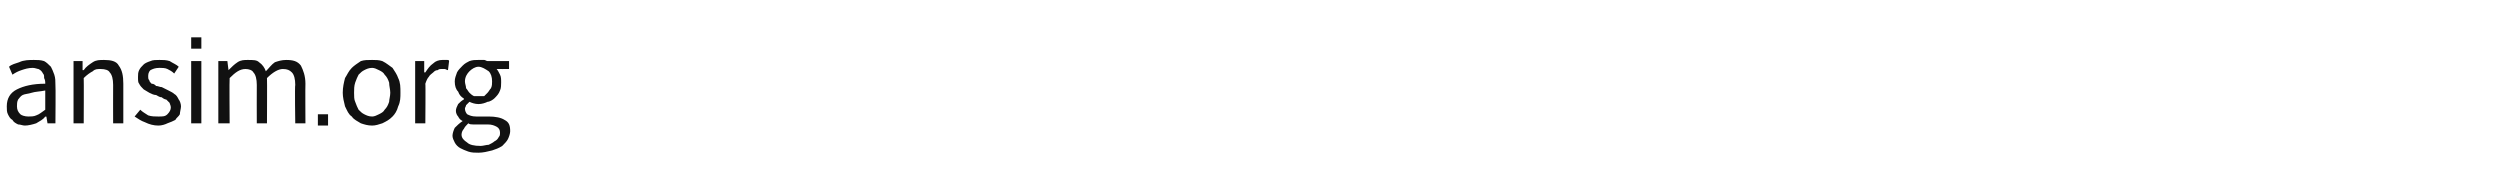 <?xml version="1.0" standalone="no"?><!DOCTYPE svg PUBLIC "-//W3C//DTD SVG 1.1//EN" "http://www.w3.org/Graphics/SVG/1.1/DTD/svg11.dtd"><svg xmlns="http://www.w3.org/2000/svg" version="1.1" width="221px" height="17.3px" viewBox="0 -2 221 17.3" style="top:-2px"><desc>ansim.org</desc><defs/><g id="Polygon121916"><path d="m2.2 9.1c-.2 0-.4-.1-.6-.1c-.2-.1-.4-.2-.5-.4c-.2-.1-.3-.3-.4-.5c-.1-.2-.1-.4-.1-.7c0-.7.3-1.2.9-1.5c.6-.3 1.4-.5 2.5-.5c0-.2 0-.3-.1-.5c0-.2 0-.3-.1-.4c-.1-.2-.2-.3-.4-.4c-.1 0-.3-.1-.5-.1c-.4 0-.7.1-1 .2c-.3.1-.5.2-.8.4l-.3-.7c.2-.2.6-.3.9-.4c.4-.2.9-.2 1.3-.2c.3 0 .6 0 .9.1c.2.1.4.3.6.5c.1.2.2.4.3.7c.1.3.1.6.1.9c.03.03 0 3.4 0 3.4h-.7l-.1-.6s-.05.04-.1 0c-.2.3-.5.4-.8.6c-.3.1-.7.2-1 .2zm.3-.8c.2 0 .5 0 .7-.1c.3-.1.5-.3.8-.5V6c-.5.1-.9.1-1.2.2c-.3.1-.6.1-.8.2c-.2.1-.3.3-.4.4c-.1.2-.1.4-.1.6c0 .3.1.5.3.7c.1.1.4.2.7.2zm4 .6V3.4h.8v.8h.1c.2-.3.5-.5.8-.7c.3-.2.6-.2 1-.2c.6 0 1.1.1 1.3.5c.3.4.4.9.4 1.6v3.5h-.9s-.01-3.35 0-3.4c0-.5-.1-.9-.3-1.1c-.1-.2-.4-.3-.8-.3c-.3 0-.5 0-.7.2c-.2.1-.5.3-.8.6c.02.02 0 4 0 4h-.9zm7.5.2c-.4 0-.8-.1-1.2-.3c-.3-.1-.6-.3-.9-.5l.5-.6c.2.2.4.3.7.5c.3.1.6.1.9.1c.4 0 .6 0 .8-.2c.2-.2.3-.4.3-.6c0-.2-.1-.3-.1-.4l-.3-.3c-.1 0-.3-.1-.4-.2c-.2 0-.3-.1-.5-.2c-.2 0-.4-.1-.6-.2c-.2-.1-.3-.2-.5-.3c-.2-.2-.3-.3-.4-.5c-.1-.1-.1-.3-.1-.6c0-.2 0-.4.1-.6c.1-.2.2-.3.4-.5c.1-.1.3-.2.6-.3c.2-.1.5-.1.8-.1c.3 0 .6 0 .9.1c.3.2.6.3.8.5l-.4.6c-.2-.2-.4-.3-.6-.4c-.2-.1-.5-.1-.7-.1c-.4 0-.6.1-.8.2c-.2.2-.2.4-.2.6c0 .1 0 .2.1.3c0 .1.1.2.2.3c.2 0 .3.1.4.2c.2 0 .3.1.5.1l.6.3c.2.1.4.2.5.3c.2.1.3.3.4.5c.1.1.2.4.2.6c0 .2-.1.5-.1.7c-.1.2-.3.3-.4.5c-.2.1-.4.2-.7.3c-.2.1-.5.2-.8.2zm3.8-7.8v1h-.9v-1h.9zm0 7.6h-.9V3.4h.9v5.5zm1.5 0V3.4h.8l.1.8s.02 0 0 0c.3-.3.5-.5.8-.7c.3-.2.6-.2.9-.2c.5 0 .8 0 1 .2c.3.2.5.5.6.8c.3-.3.5-.6.8-.8c.3-.1.6-.2 1-.2c.6 0 1 .1 1.3.5c.2.4.4.9.4 1.6c-.02.03 0 3.5 0 3.5h-.9s-.05-3.35 0-3.4c0-.5-.1-.9-.3-1.1c-.2-.2-.4-.3-.8-.3c-.4 0-.9.3-1.4.8c.02.02 0 4 0 4h-.9s-.01-3.35 0-3.4c0-.5-.1-.9-.3-1.1c-.1-.2-.4-.3-.7-.3c-.5 0-.9.3-1.4.8c-.03.02 0 4 0 4h-1zm8.8.2v-1h.9v1h-.9zm4.8 0c-.4 0-.7-.1-1-.2c-.3-.2-.6-.3-.8-.6c-.3-.2-.4-.5-.6-.9c-.1-.4-.2-.8-.2-1.2c0-.5.1-.9.2-1.3c.2-.3.3-.6.6-.9c.2-.2.5-.4.8-.6c.3-.1.6-.1 1-.1c.3 0 .6 0 .9.1c.4.2.6.4.9.6c.2.3.4.6.5.9c.2.4.2.8.2 1.3c0 .4 0 .8-.2 1.2c-.1.4-.3.7-.5.9c-.3.3-.5.4-.9.6c-.3.1-.6.2-.9.2zm0-.8c.2 0 .4-.1.6-.2c.2-.1.4-.2.5-.4c.2-.2.3-.4.4-.7c0-.2.1-.5.1-.8c0-.3-.1-.6-.1-.9c-.1-.3-.2-.5-.4-.7c-.1-.2-.3-.3-.5-.4c-.2-.1-.4-.2-.6-.2c-.3 0-.5.1-.7.2c-.2.1-.3.2-.5.4c-.1.2-.2.4-.3.7c-.1.3-.1.6-.1.9c0 .3 0 .6.1.8c.1.3.2.5.3.7c.2.2.3.3.5.4c.2.1.4.2.7.2zm3.8.6V3.4h.8v1h.1c.2-.3.4-.6.7-.8c.2-.2.5-.3.8-.3h.4c.1 0 .2 0 .2.1l-.1.8c-.1 0-.2-.1-.3-.1h-.3c-.1 0-.2 0-.3.1c-.2 0-.3.1-.4.2c-.1.1-.3.2-.4.4c-.1.1-.2.3-.3.6c.03-.02 0 3.5 0 3.5h-.9zm5.6 2.6c-.3 0-.6 0-.9-.1c-.3-.1-.5-.2-.7-.3c-.2-.1-.4-.3-.5-.5c-.1-.2-.2-.4-.2-.6c0-.2.1-.5.2-.7c.2-.2.4-.4.7-.6c-.2-.1-.3-.2-.4-.4c-.1-.1-.2-.3-.2-.5c0-.2.1-.4.2-.6c.2-.2.3-.3.5-.4v-.1c-.2-.1-.4-.3-.5-.6c-.2-.2-.3-.5-.3-.9c0-.3.1-.5.2-.8c.1-.2.3-.4.5-.6c.2-.2.4-.3.6-.4c.3-.1.5-.1.8-.1h.5c.1 0 .2.1.3.1h1.9v.7s-1.11.01-1.1 0c.1.1.2.3.3.5c.1.2.1.4.1.7c0 .2 0 .5-.1.7c-.1.3-.3.5-.5.7c-.1.1-.4.3-.6.3c-.2.1-.5.2-.8.2c-.3 0-.6-.1-.8-.2l-.3.3c0 .1-.1.2-.1.3c0 .2.1.4.2.5c.2.1.4.2.8.2h1.1c.6 0 1.1.1 1.4.3c.4.2.5.5.5 1c0 .2-.1.5-.2.7c-.1.2-.3.4-.5.6c-.3.2-.6.3-.9.4c-.4.1-.8.2-1.2.2zm0-5h.5l.3-.3c.1-.1.2-.3.3-.4c.1-.2.1-.4.1-.6c0-.4-.1-.7-.3-.9c-.3-.2-.6-.4-.9-.4c-.3 0-.6.2-.8.4c-.2.2-.4.5-.4.9c0 .2.1.4.1.6c.1.1.2.3.3.4c.1.1.2.2.4.3h.4zm.2 4.4c.2 0 .5-.1.7-.1c.2-.1.4-.2.5-.3c.2-.1.3-.2.4-.4c.1-.1.1-.2.1-.4c0-.2-.1-.4-.3-.5c-.2-.1-.4-.2-.8-.2h-1.3c-.1 0-.3 0-.4-.1c-.2.2-.3.3-.4.5c-.1.1-.2.3-.2.5c0 .3.2.5.5.7c.2.2.6.3 1.2.3z" stroke="none" fill="#111111"/></g></svg>